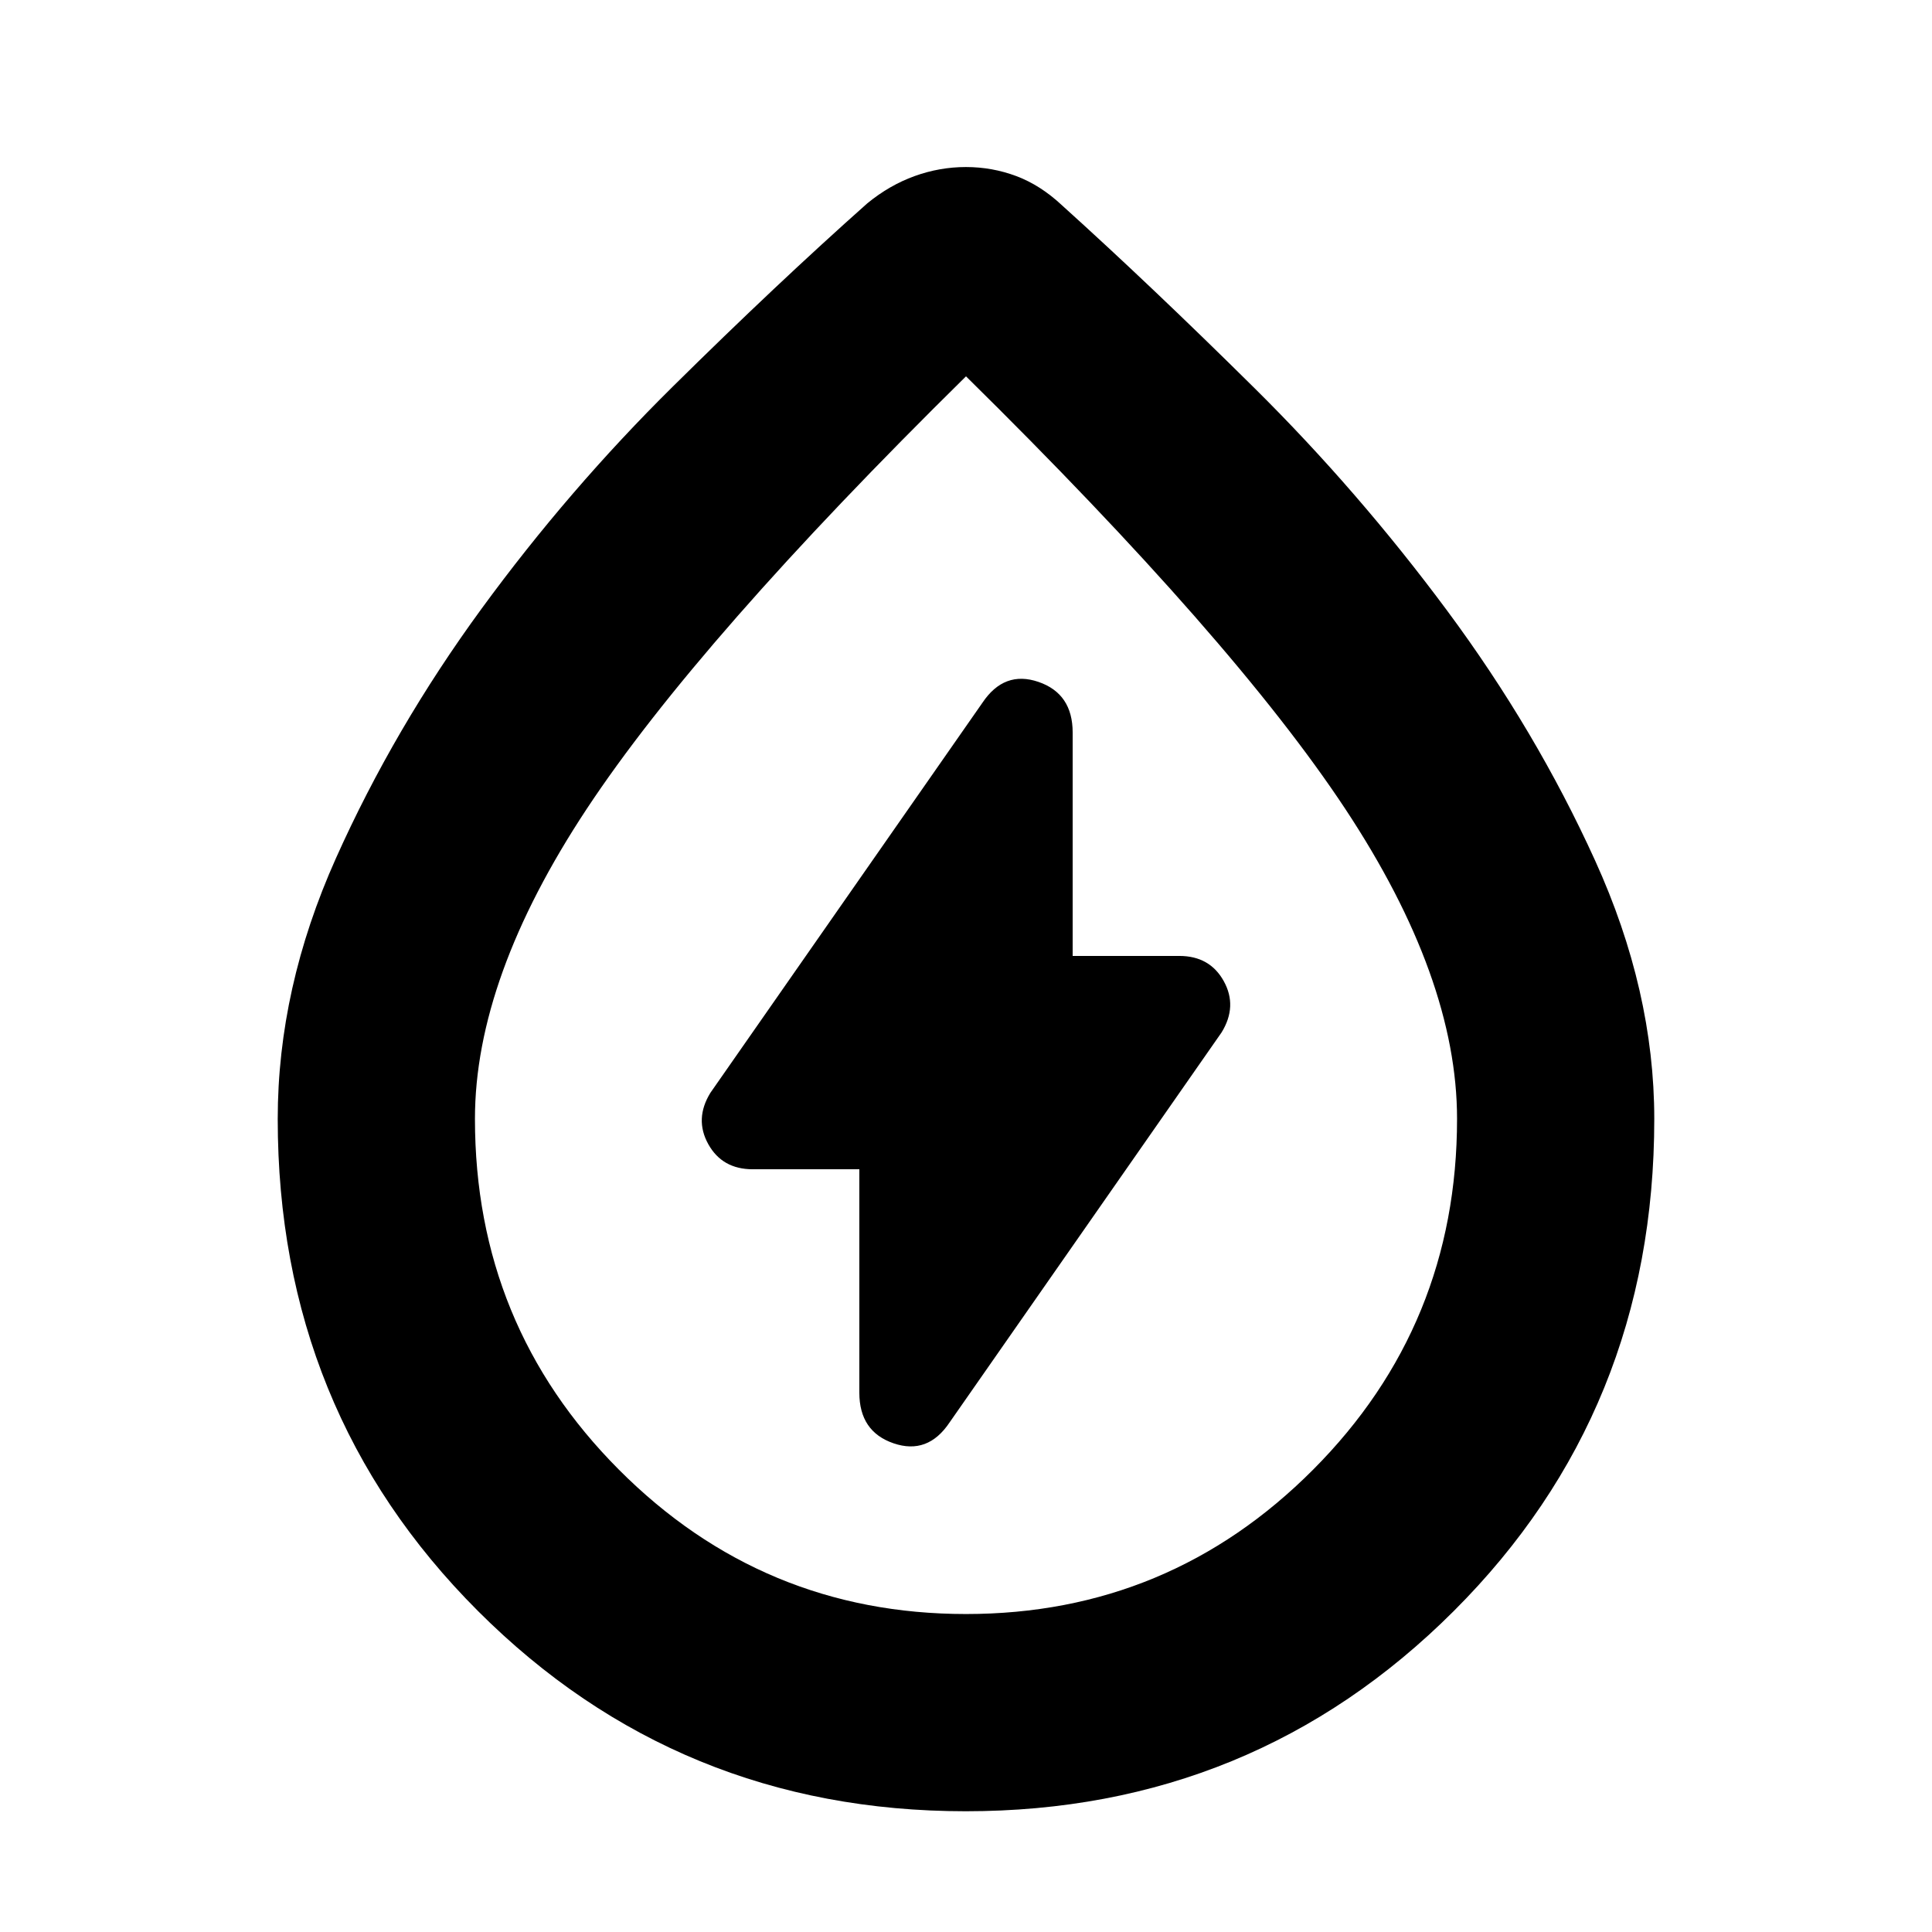 <svg xmlns="http://www.w3.org/2000/svg" height="20" viewBox="0 -960 960 960" width="20"><path d="M427-379v111q0 19.35 17 25.17 17 5.83 27.84-10.37L607-447q8-13 1.07-25.5Q601.13-485 586-485h-53v-111q0-19.35-17-25.17-17-5.83-27.84 10.37L353-417q-8 13-1.07 25.5Q358.87-379 374-379h53Zm52.89 319Q337-60 237.5-159.5T138-404q0-65 28.93-129.56 28.93-64.57 72.32-123.93 43.4-59.36 95.07-110.43Q386-819 431-859q11-9 23.45-13.5 12.46-4.5 25.5-4.5 13.05 0 25.05 4.5t22.68 14.5q44.32 40 95.82 91 51.5 51 95.6 110.46 44.1 59.46 73.5 124.14Q822-467.73 822-404q0 145-99.61 244.5T479.89-60Zm.11-98q101 0 172.5-71.76Q724-301.51 724-404.05 724-474 668.5-558 613-642 480-773 347-642 291.5-558T236-404.05q0 102.54 71.5 174.29Q379-158 480-158Zm0-323Z"/></svg>